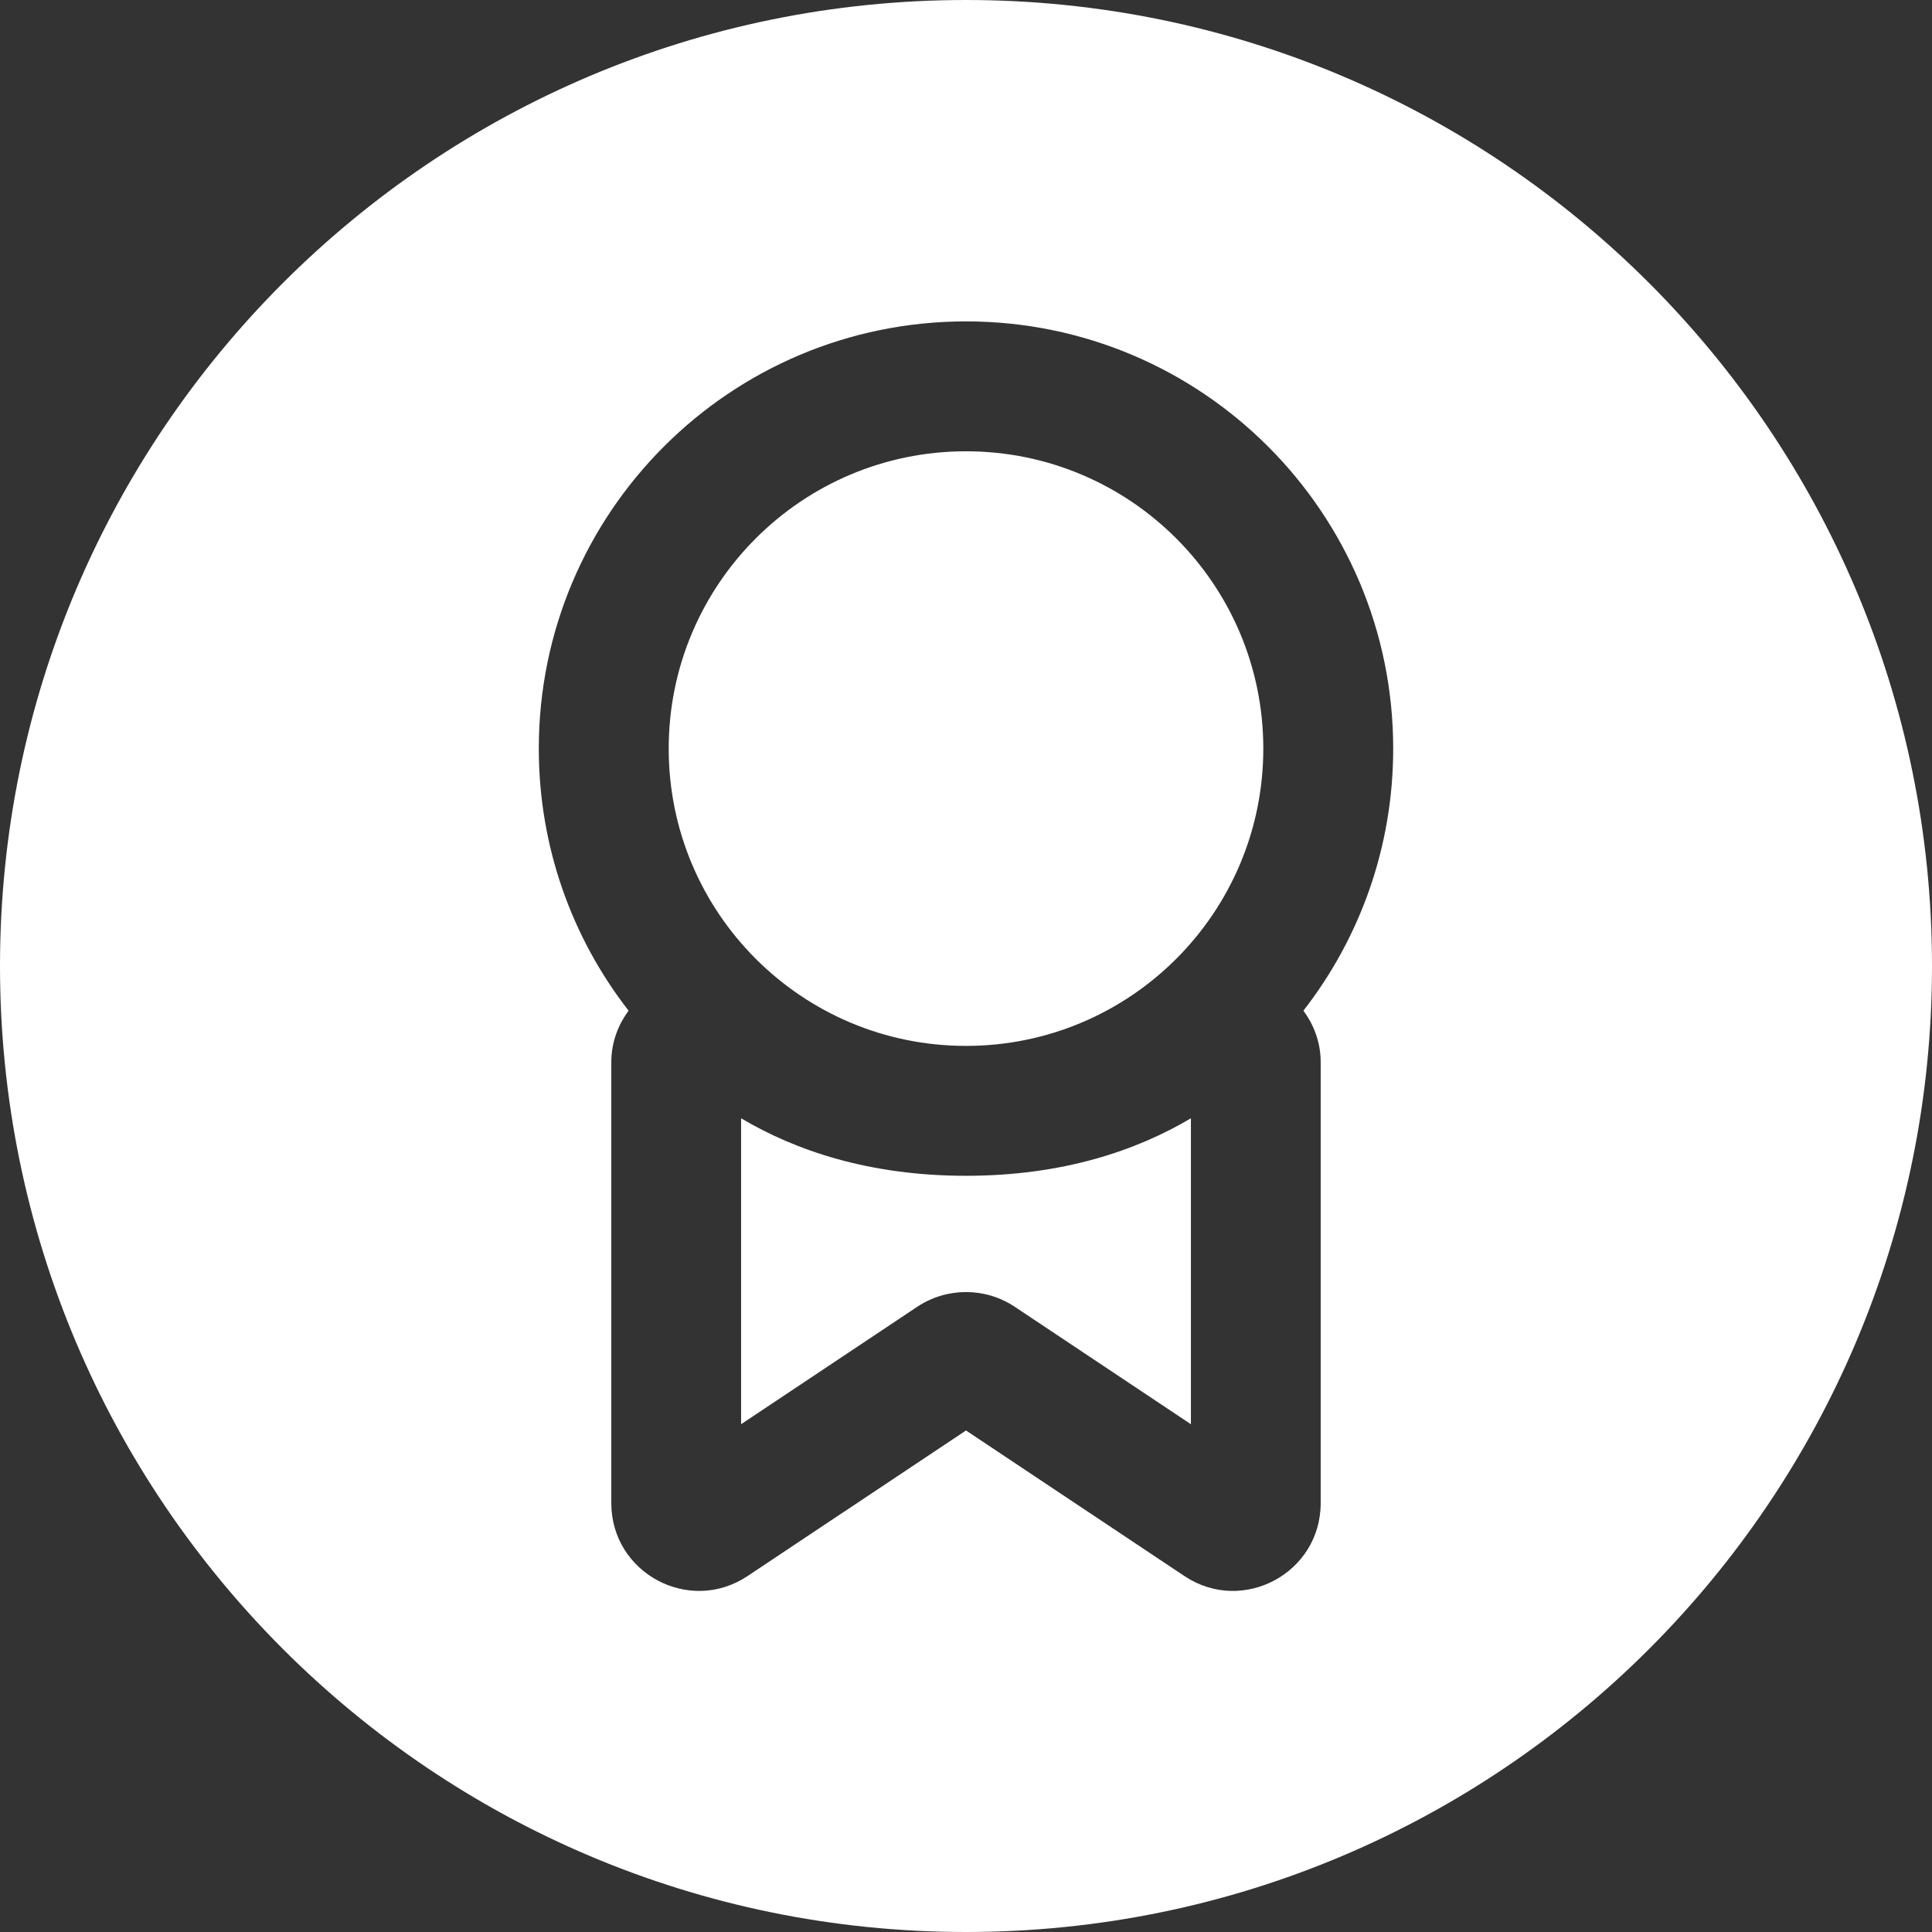 <svg width="17" height="17" viewBox="0 0 17 17" fill="none" xmlns="http://www.w3.org/2000/svg">
<rect x="0" y="0" width="17" height="17" fill="#333333" stroke="none"/>
<path fill-rule="evenodd" clip-rule="evenodd" d="M17 8.5C17 13.194 13.194 17 8.5 17C3.806 17 0 13.194 0 8.5C0 3.806 3.806 0 8.5 0C13.194 0 17 3.806 17 8.5ZM6.521 9.84V12.532L8.072 11.498C8.331 11.326 8.669 11.326 8.928 11.498L10.479 12.532V9.84C10 10.124 9.351 10.346 8.5 10.346C7.649 10.346 7 10.124 6.521 9.84ZM11.469 8.893C11.964 8.257 12.259 7.456 12.259 6.587C12.259 4.511 10.576 2.828 8.5 2.828C6.424 2.828 4.741 4.511 4.741 6.587C4.741 7.456 5.036 8.257 5.531 8.893C5.447 9.007 5.379 9.16 5.379 9.347V13.226C5.379 13.842 6.065 14.21 6.578 13.868L8.5 12.587L10.422 13.868C10.935 14.21 11.621 13.842 11.621 13.226V9.347C11.621 9.16 11.553 9.007 11.469 8.893ZM5.884 6.587C5.884 5.143 7.055 3.971 8.5 3.971C9.945 3.971 11.116 5.143 11.116 6.587C11.116 8.032 9.945 9.203 8.5 9.203C7.055 9.203 5.884 8.032 5.884 6.587Z" fill="white"/>
</svg>
